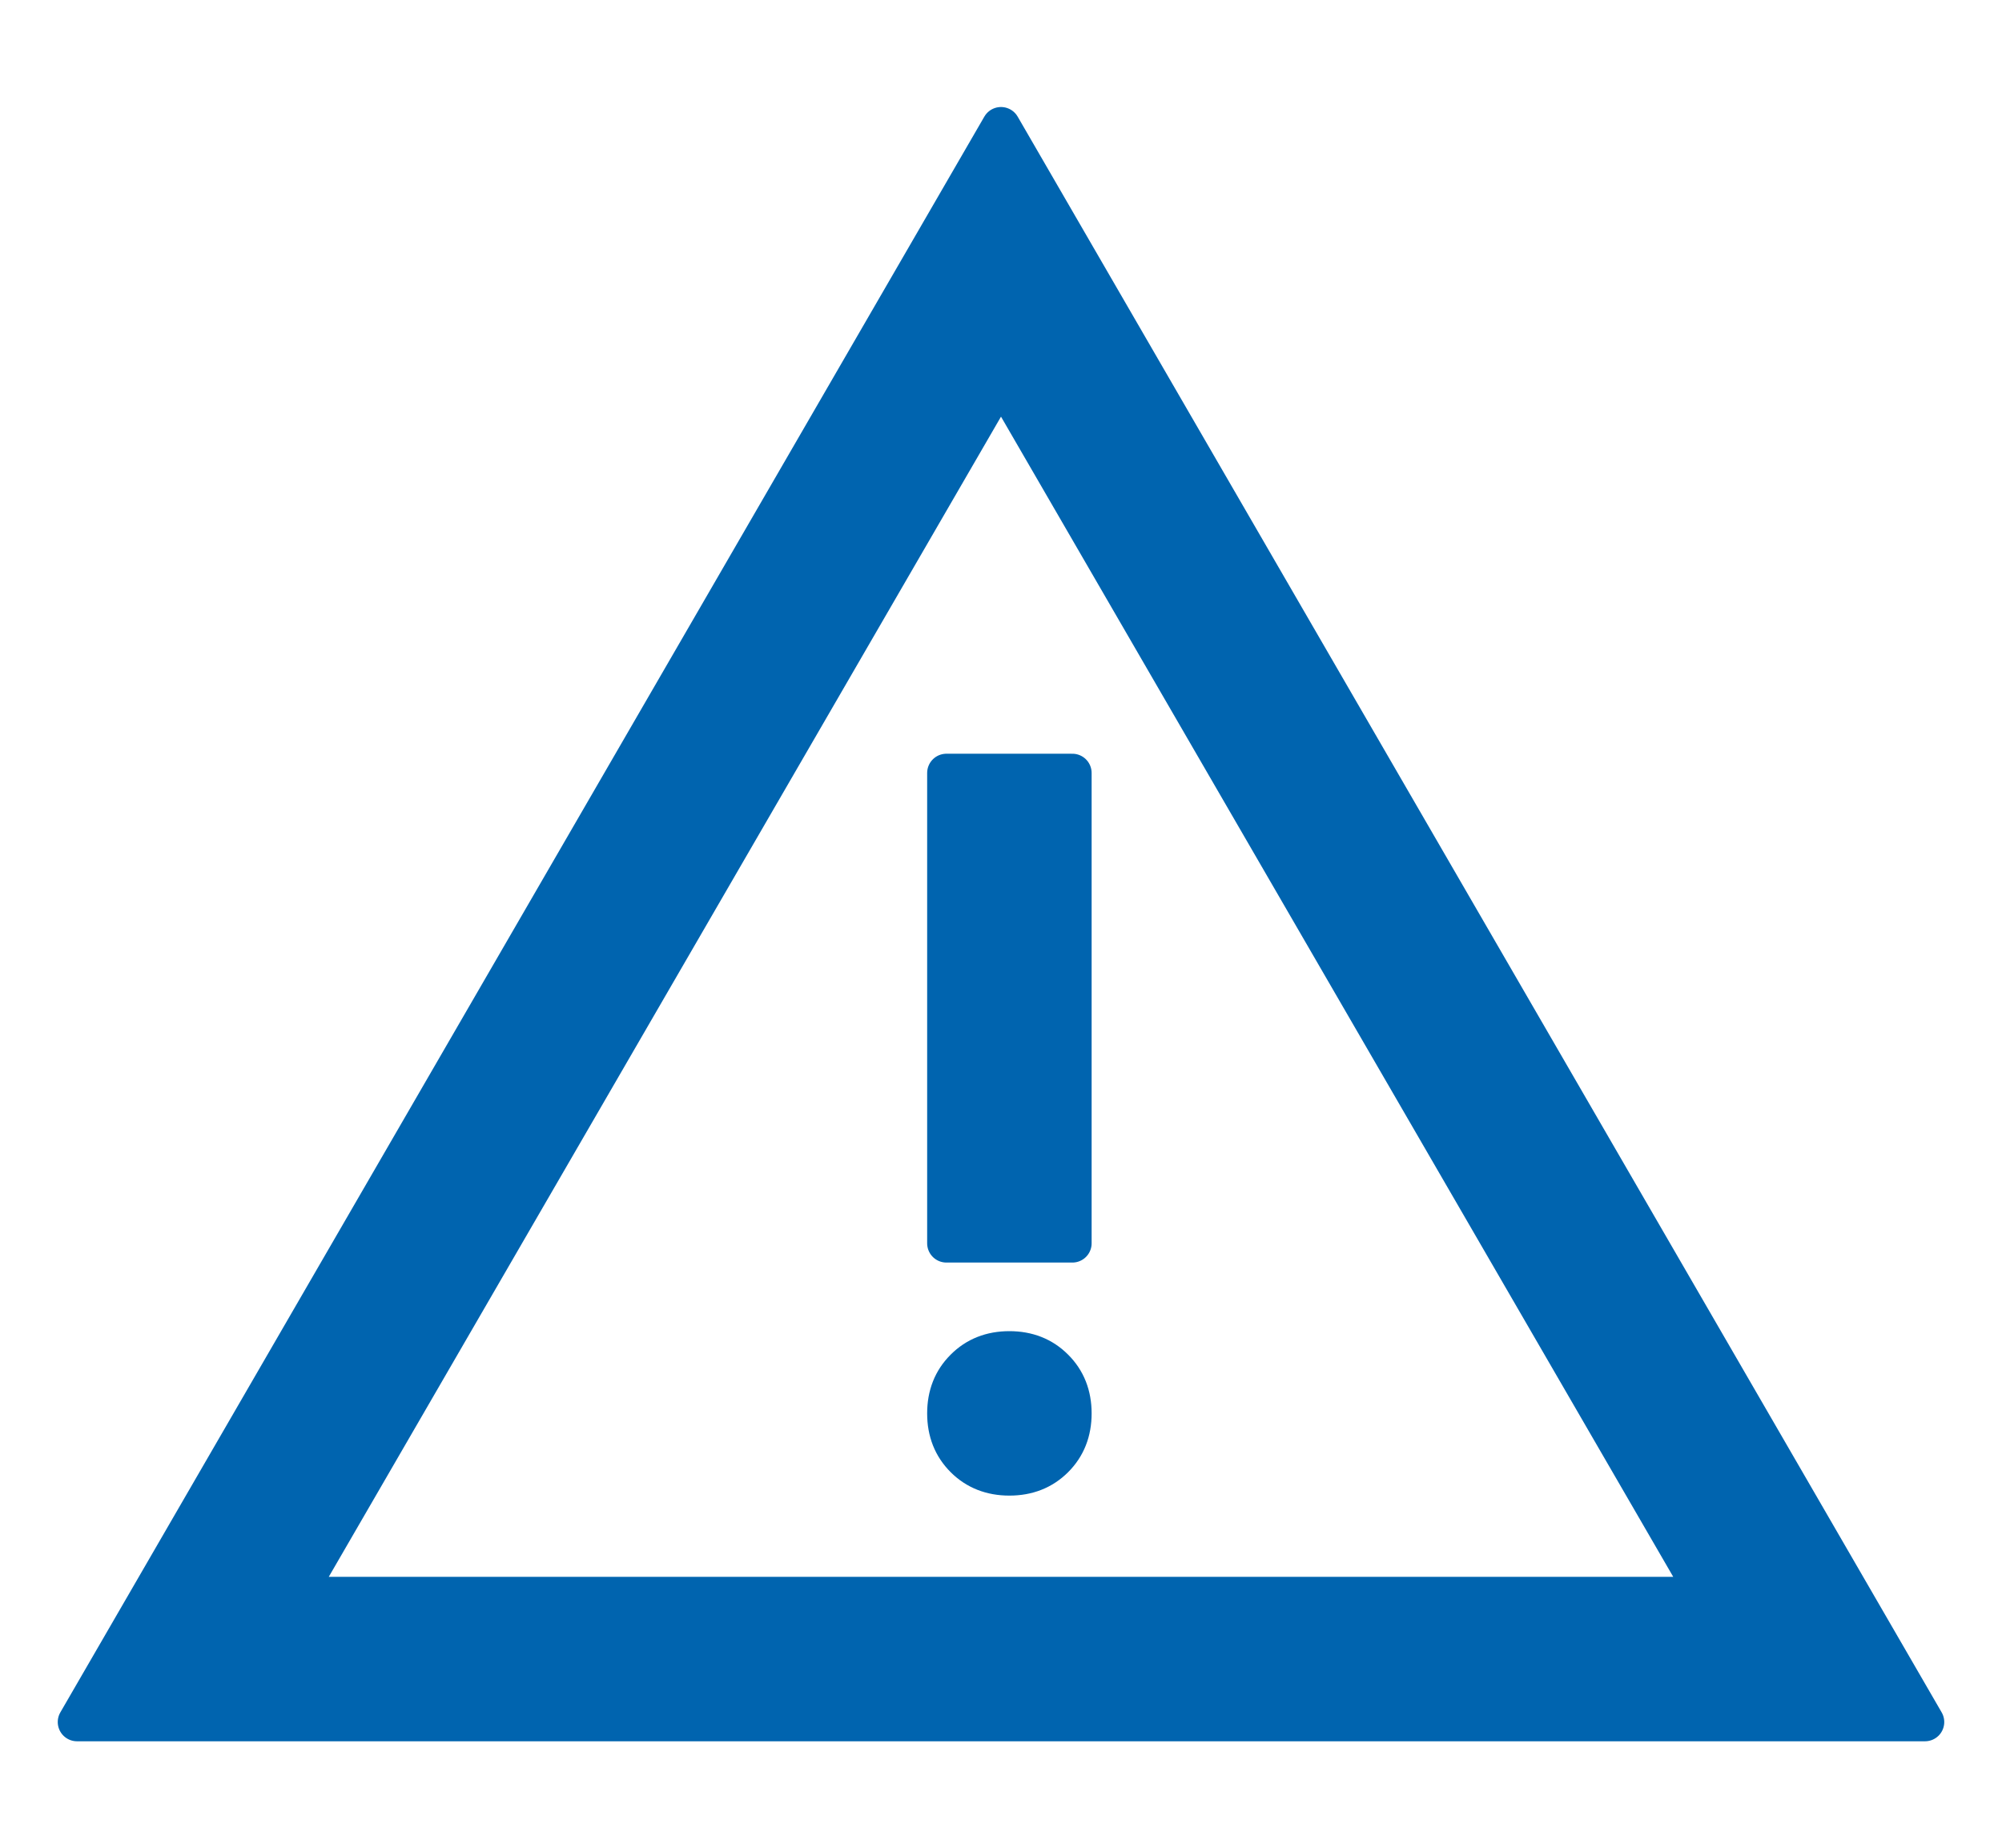 <?xml version="1.0" encoding="UTF-8"?>
<svg width="26px" height="24px" viewBox="0 0 26 24" version="1.1" xmlns="http://www.w3.org/2000/svg" xmlns:xlink="http://www.w3.org/1999/xlink">
    <title>75AA1D5E-14E4-4F75-9A9D-E85CCA4348AA</title>
    <g id="Squat-laskuri" stroke="none" stroke-width="1" fill="none" fill-rule="evenodd">
        <g id="colors_and_typography" transform="translate(-1135, -748)">
            <g id="icons" transform="translate(722, 748)">
                <g id="fairway_icon" transform="translate(414, 0)">
                    <rect id="Rectangle" x="0" y="0" width="24" height="24"></rect>
                    <path d="M0,22.367 L12,1.64 L24,22.367 L0,22.367 Z M2.836,20.731 L21.164,20.731 L12,4.913 L2.836,20.731 Z M12.109,19.176 C12.345,19.176 12.541,19.099 12.695,18.945 C12.85,18.79 12.927,18.595 12.927,18.358 C12.927,18.122 12.85,17.926 12.695,17.772 C12.541,17.617 12.345,17.54 12.109,17.54 C11.873,17.54 11.677,17.617 11.523,17.772 C11.368,17.926 11.291,18.122 11.291,18.358 C11.291,18.595 11.368,18.79 11.523,18.945 C11.677,19.099 11.873,19.176 12.109,19.176 Z M11.291,16.149 L12.927,16.149 L12.927,10.04 L11.291,10.04 L11.291,16.149 Z" id="Shape" stroke="#0064AF" stroke-width="0.5" fill="#0064AF" fill-rule="nonzero" stroke-linejoin="round"></path>
                </g>
            </g>
        </g>
    </g>
</svg>